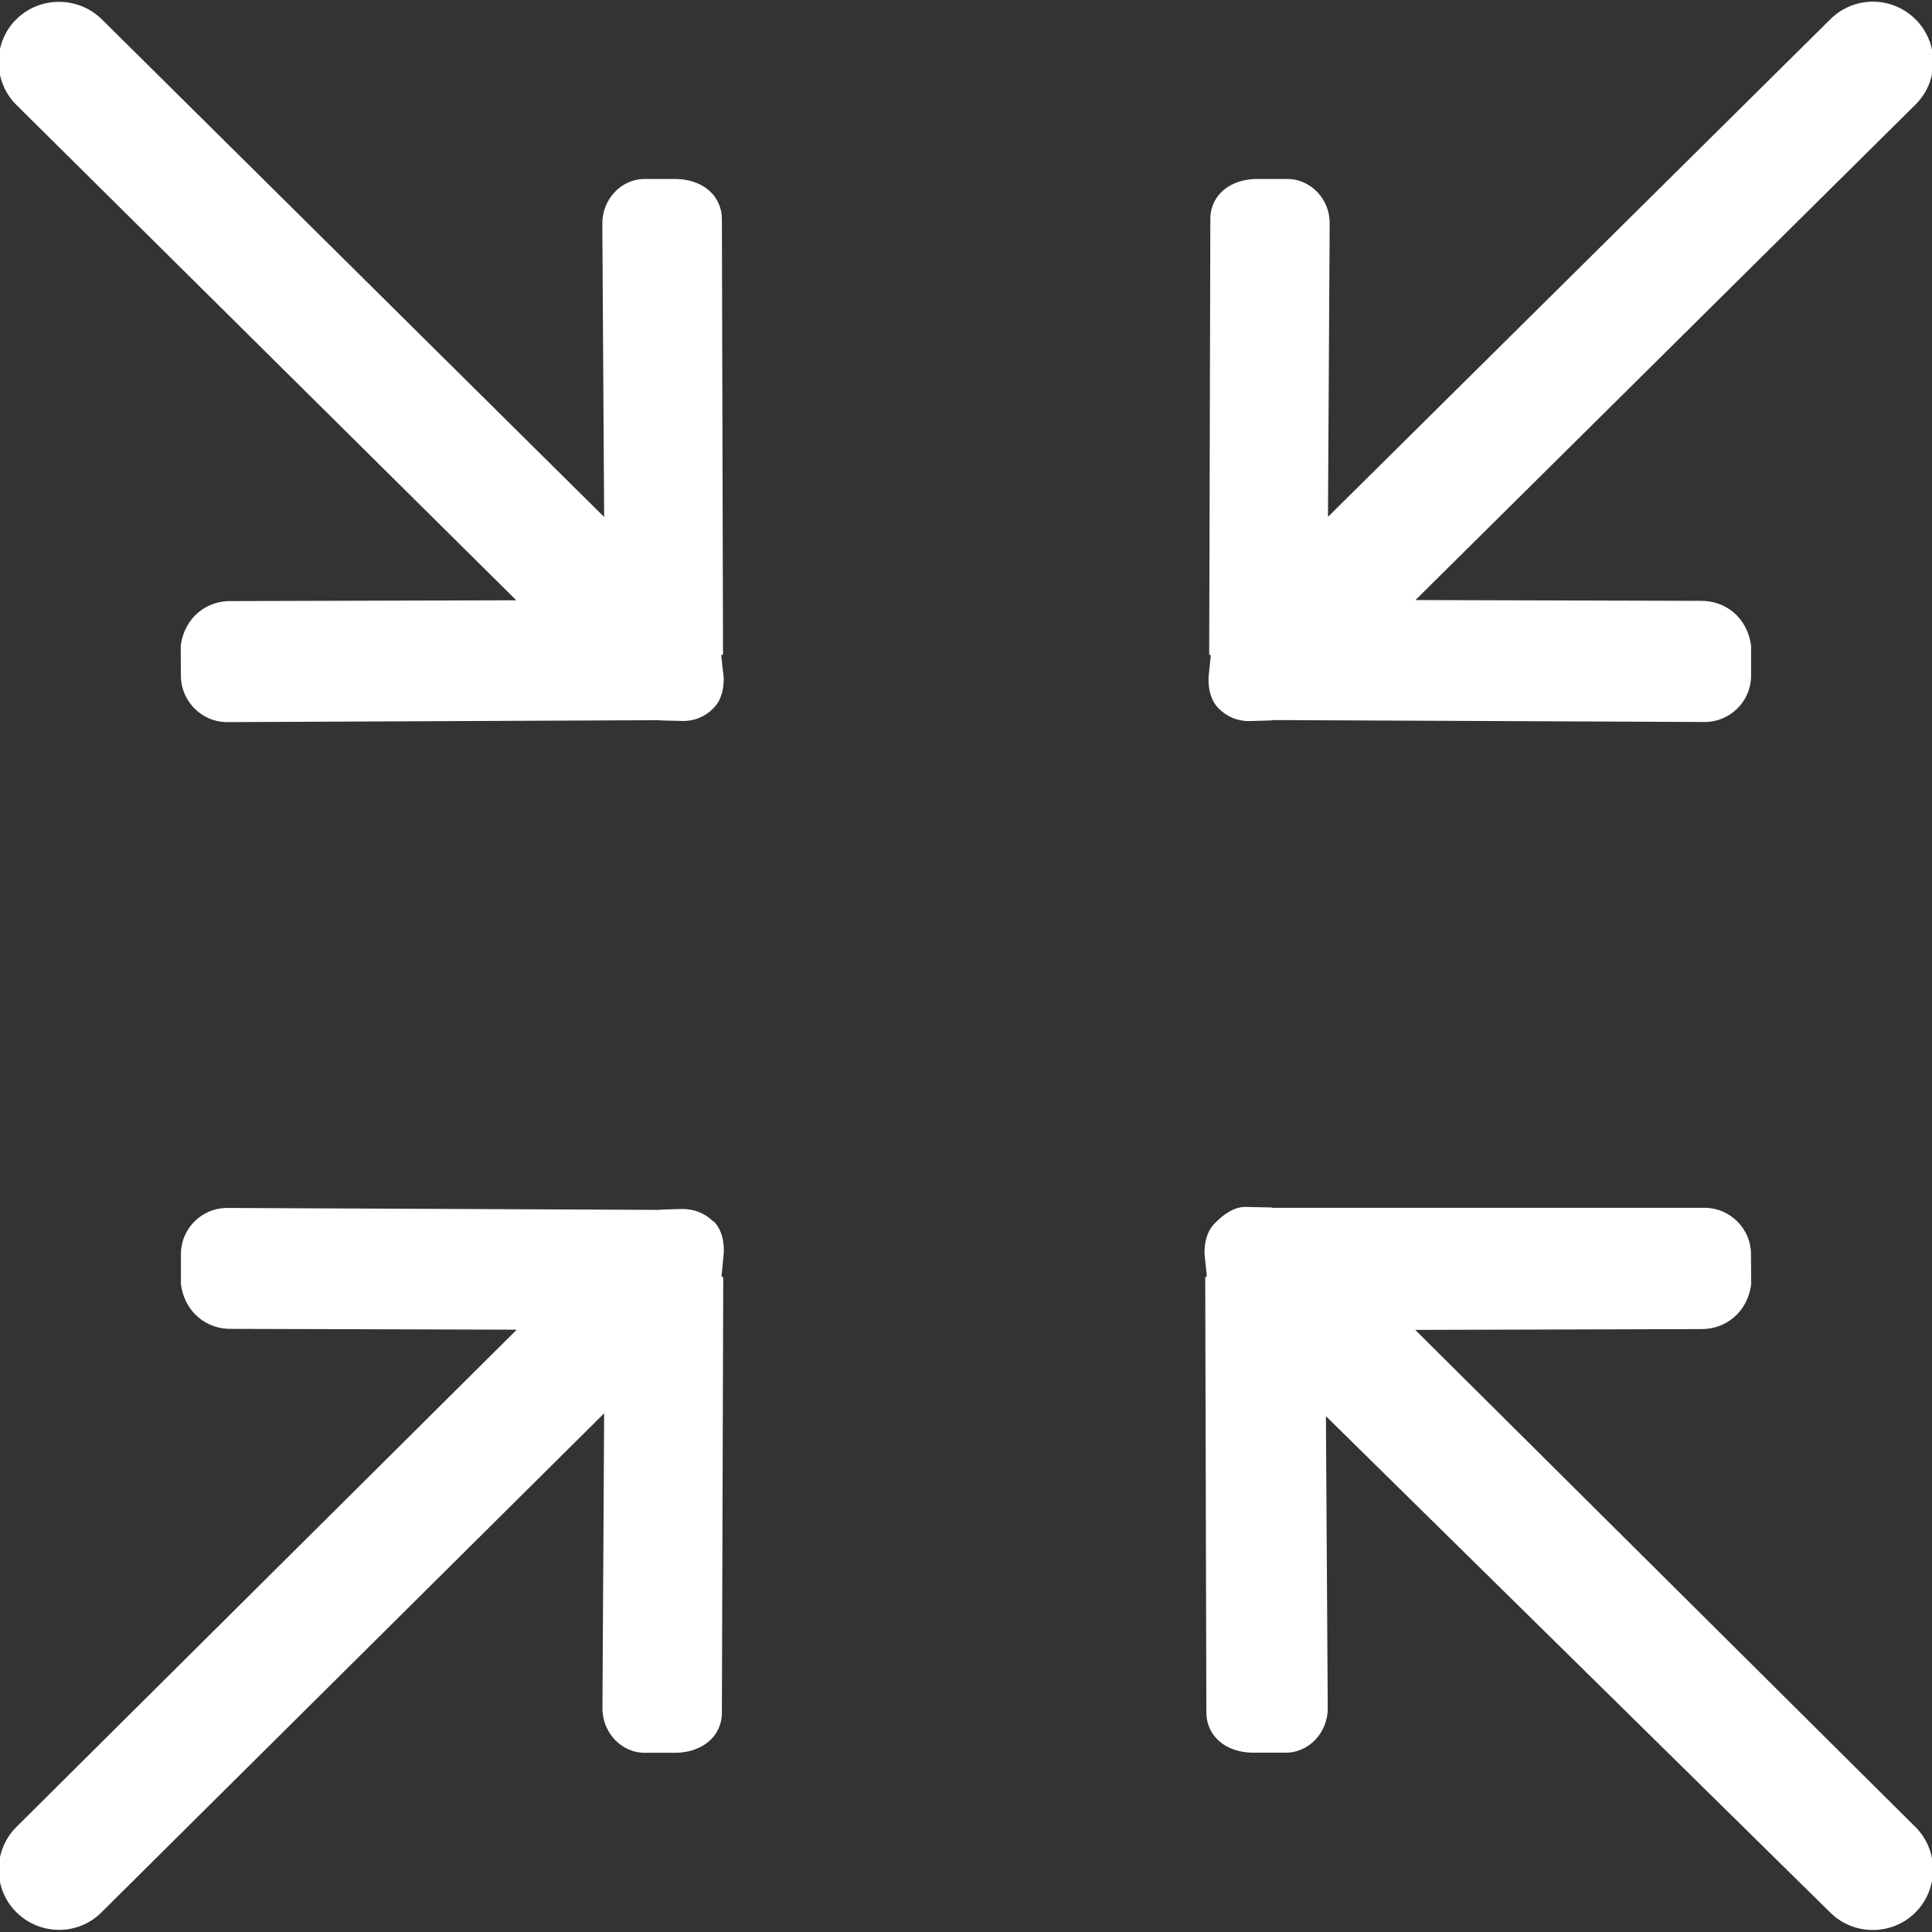 <svg xmlns="http://www.w3.org/2000/svg" width="17" height="17" viewBox="0 0 17 17"><rect x="0" y="0" width="17" height="17" fill="#333333" stroke="none"/><title>size-actual</title><path fill="#fff" d="M6.362 5.757l-.01-3.835c-.006-.215-.183-.342-.398-.347H5.68c-.214-.005-.384.182-.38.397l.016 2.577L.896.17C.687-.035.35-.035.143.17s-.207.545 0 .752l4.4 4.36-2.507.007c-.215-.006-.414.142-.446.395l.002.273c.005.215.183.393.397.397l3.81-.017.01.002.194.005c.107.003.204-.04.272-.11.07-.068.095-.164.093-.272l-.022-.194c0-.005.015-.008.015-.01zm4.362.478c.07.07.165.112.272.11l.194-.006c.004 0 .006-.002.01-.003l3.81.017c.216-.005.393-.182.398-.397v-.273c-.032-.253-.23-.4-.445-.396l-2.508-.007 4.4-4.36c.208-.206.208-.543 0-.75s-.543-.207-.75 0l-4.42 4.378.015-2.577c.005-.214-.165-.4-.38-.396h-.273c-.215.005-.393.133-.397.347l-.01 3.836c0 .004.014.006.014.01l-.02.194c-.003.108.022.204.09.273zm-4.448 4.513c-.07-.07-.165-.11-.272-.11l-.194.006-.01.002-3.81-.017c-.216.004-.393.18-.398.396v.273c.032.252.23.4.445.395l2.51.007-4.403 4.376c-.207.207-.207.544 0 .75s.544.208.75 0l4.422-4.39-.015 2.59c-.004.215.166.402.38.397h.274c.215-.006.393-.134.397-.348l.012-3.835c0-.004-.015-.006-.015-.01l.02-.21c.003-.11-.022-.205-.09-.274zm6.176.954l2.51-.007c.216.005.415-.143.447-.396l-.002-.274c-.005-.215-.183-.392-.397-.397H11.2c-.003 0-.006-.003-.01-.003l-.227-.005c-.107-.003-.204.072-.272.142-.07.07-.094.165-.092.273l.02.194c0 .005-.014.007-.014.01l.01 3.836c.006.215.183.342.398.347h.29c.214.006.384-.18.38-.396l-.016-2.565 4.437 4.367c.207.206.544.206.75 0s.208-.545 0-.752l-4.403-4.376z"/></svg>